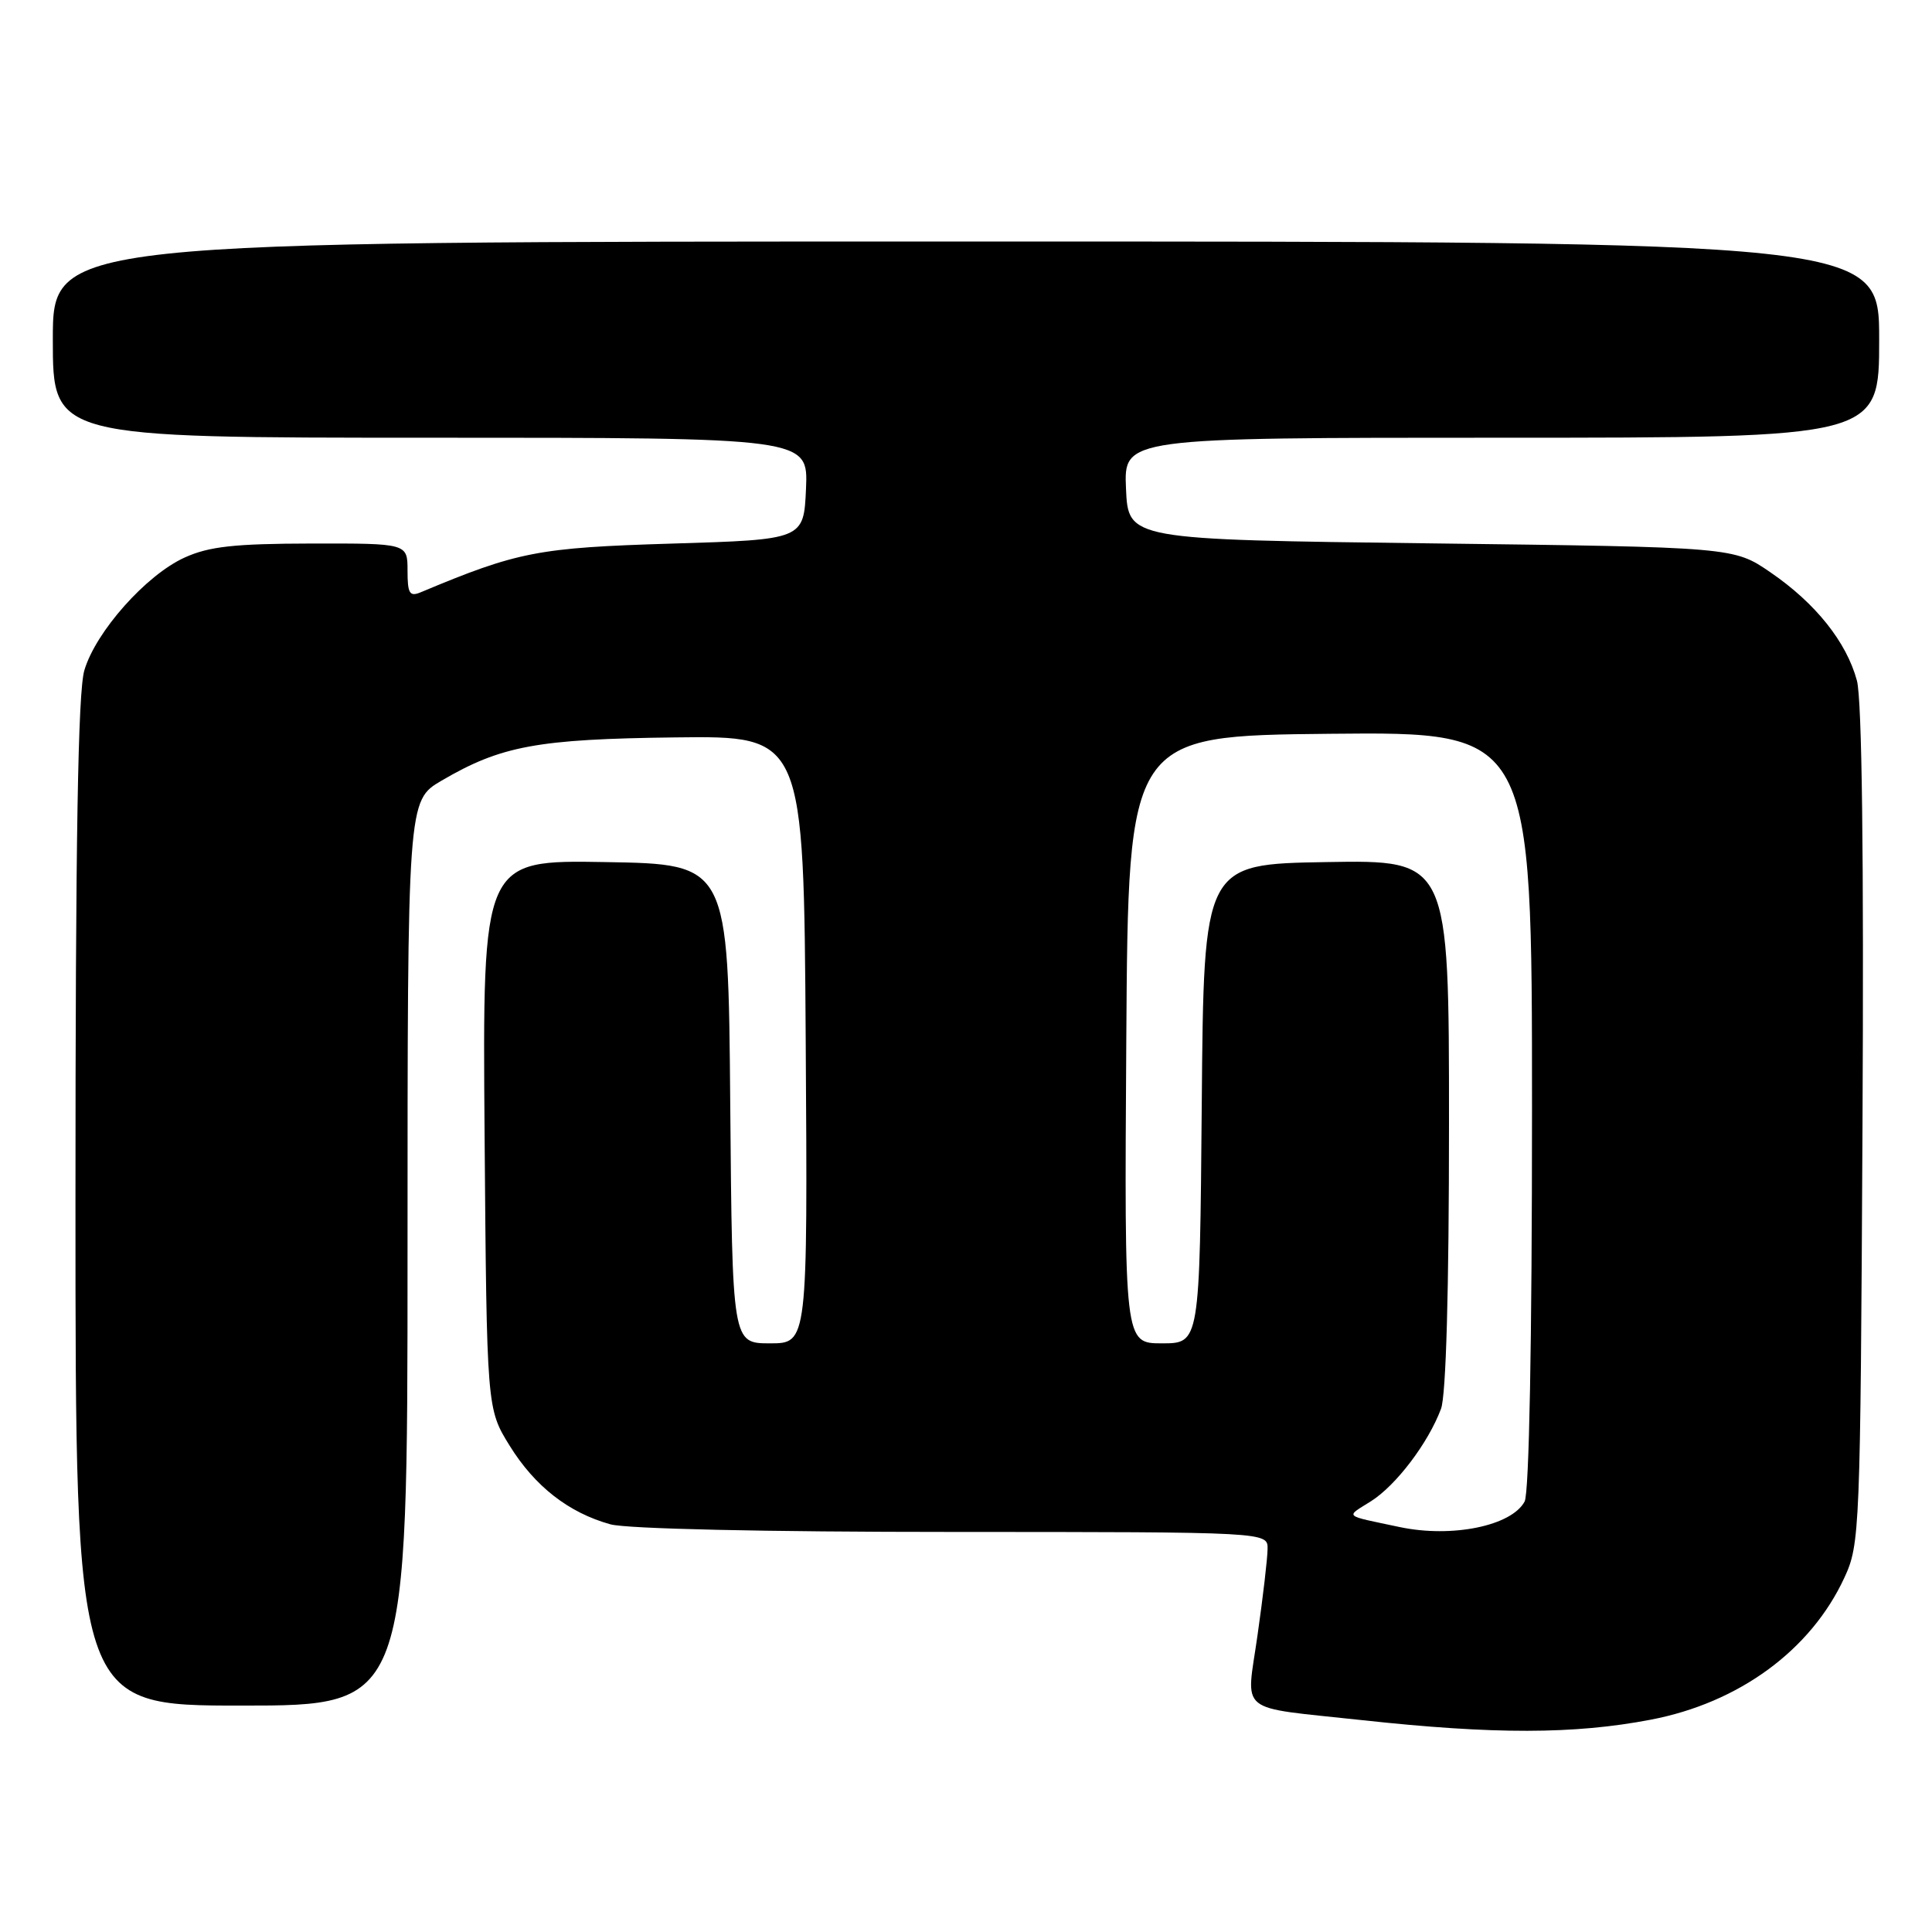 <?xml version="1.0" encoding="UTF-8" standalone="no"?>
<!DOCTYPE svg PUBLIC "-//W3C//DTD SVG 1.1//EN" "http://www.w3.org/Graphics/SVG/1.1/DTD/svg11.dtd" >
<svg xmlns="http://www.w3.org/2000/svg" xmlns:xlink="http://www.w3.org/1999/xlink" version="1.1" viewBox="0 0 256 256">
 <g >
 <path fill="currentColor"
d=" M 218.72 227.87 C 230.44 225.63 239.95 218.65 244.39 209.05 C 246.44 204.62 246.51 203.00 246.79 149.25 C 246.98 113.48 246.72 92.66 246.05 90.18 C 244.67 85.07 240.58 79.94 234.61 75.85 C 229.73 72.50 229.73 72.50 189.61 72.00 C 149.50 71.50 149.50 71.50 149.20 64.75 C 148.91 58.00 148.91 58.00 198.95 58.00 C 249.00 58.00 249.00 58.00 249.00 45.00 C 249.00 32.00 249.00 32.00 128.00 32.00 C 7.00 32.00 7.00 32.00 7.00 45.00 C 7.00 58.00 7.00 58.00 57.05 58.00 C 107.09 58.00 107.09 58.00 106.80 64.75 C 106.50 71.50 106.50 71.50 89.00 72.03 C 71.28 72.57 68.61 73.09 55.75 78.48 C 54.27 79.10 54.00 78.65 54.00 75.61 C 54.00 72.00 54.00 72.00 41.25 72.02 C 31.05 72.04 27.69 72.41 24.46 73.88 C 19.37 76.19 12.71 83.67 11.18 88.81 C 10.33 91.64 10.00 111.19 10.00 159.37 C 10.00 226.00 10.00 226.00 32.00 226.00 C 54.00 226.00 54.00 226.00 54.00 166.04 C 54.00 106.08 54.00 106.08 58.51 103.44 C 66.39 98.82 71.21 97.93 89.50 97.71 C 106.50 97.50 106.50 97.50 106.76 137.75 C 107.02 178.00 107.02 178.00 102.03 178.00 C 97.03 178.00 97.03 178.00 96.76 146.25 C 96.50 114.50 96.50 114.50 80.21 114.23 C 63.93 113.95 63.93 113.95 64.21 150.31 C 64.50 186.66 64.50 186.66 67.53 191.56 C 70.87 196.95 75.34 200.44 80.88 201.98 C 83.04 202.58 101.37 202.99 126.25 202.99 C 168.00 203.00 168.00 203.00 167.96 205.25 C 167.95 206.49 167.35 211.62 166.63 216.66 C 165.13 227.30 163.64 226.09 180.50 227.93 C 197.96 229.83 208.58 229.81 218.72 227.87 Z  M 185.50 202.35 C 177.86 200.73 178.25 201.08 181.68 198.91 C 185.00 196.80 189.25 191.20 190.94 186.68 C 191.61 184.91 192.00 171.01 192.00 148.91 C 192.00 113.95 192.00 113.95 175.75 114.23 C 159.50 114.50 159.50 114.50 159.24 146.25 C 158.97 178.00 158.97 178.00 153.97 178.00 C 148.98 178.00 148.98 178.00 149.24 137.75 C 149.50 97.50 149.50 97.50 176.25 97.23 C 203.00 96.97 203.00 96.97 203.00 147.05 C 203.00 177.81 202.62 197.84 202.02 198.96 C 200.29 202.19 192.40 203.80 185.50 202.35 Z "/>
</g>
</svg>